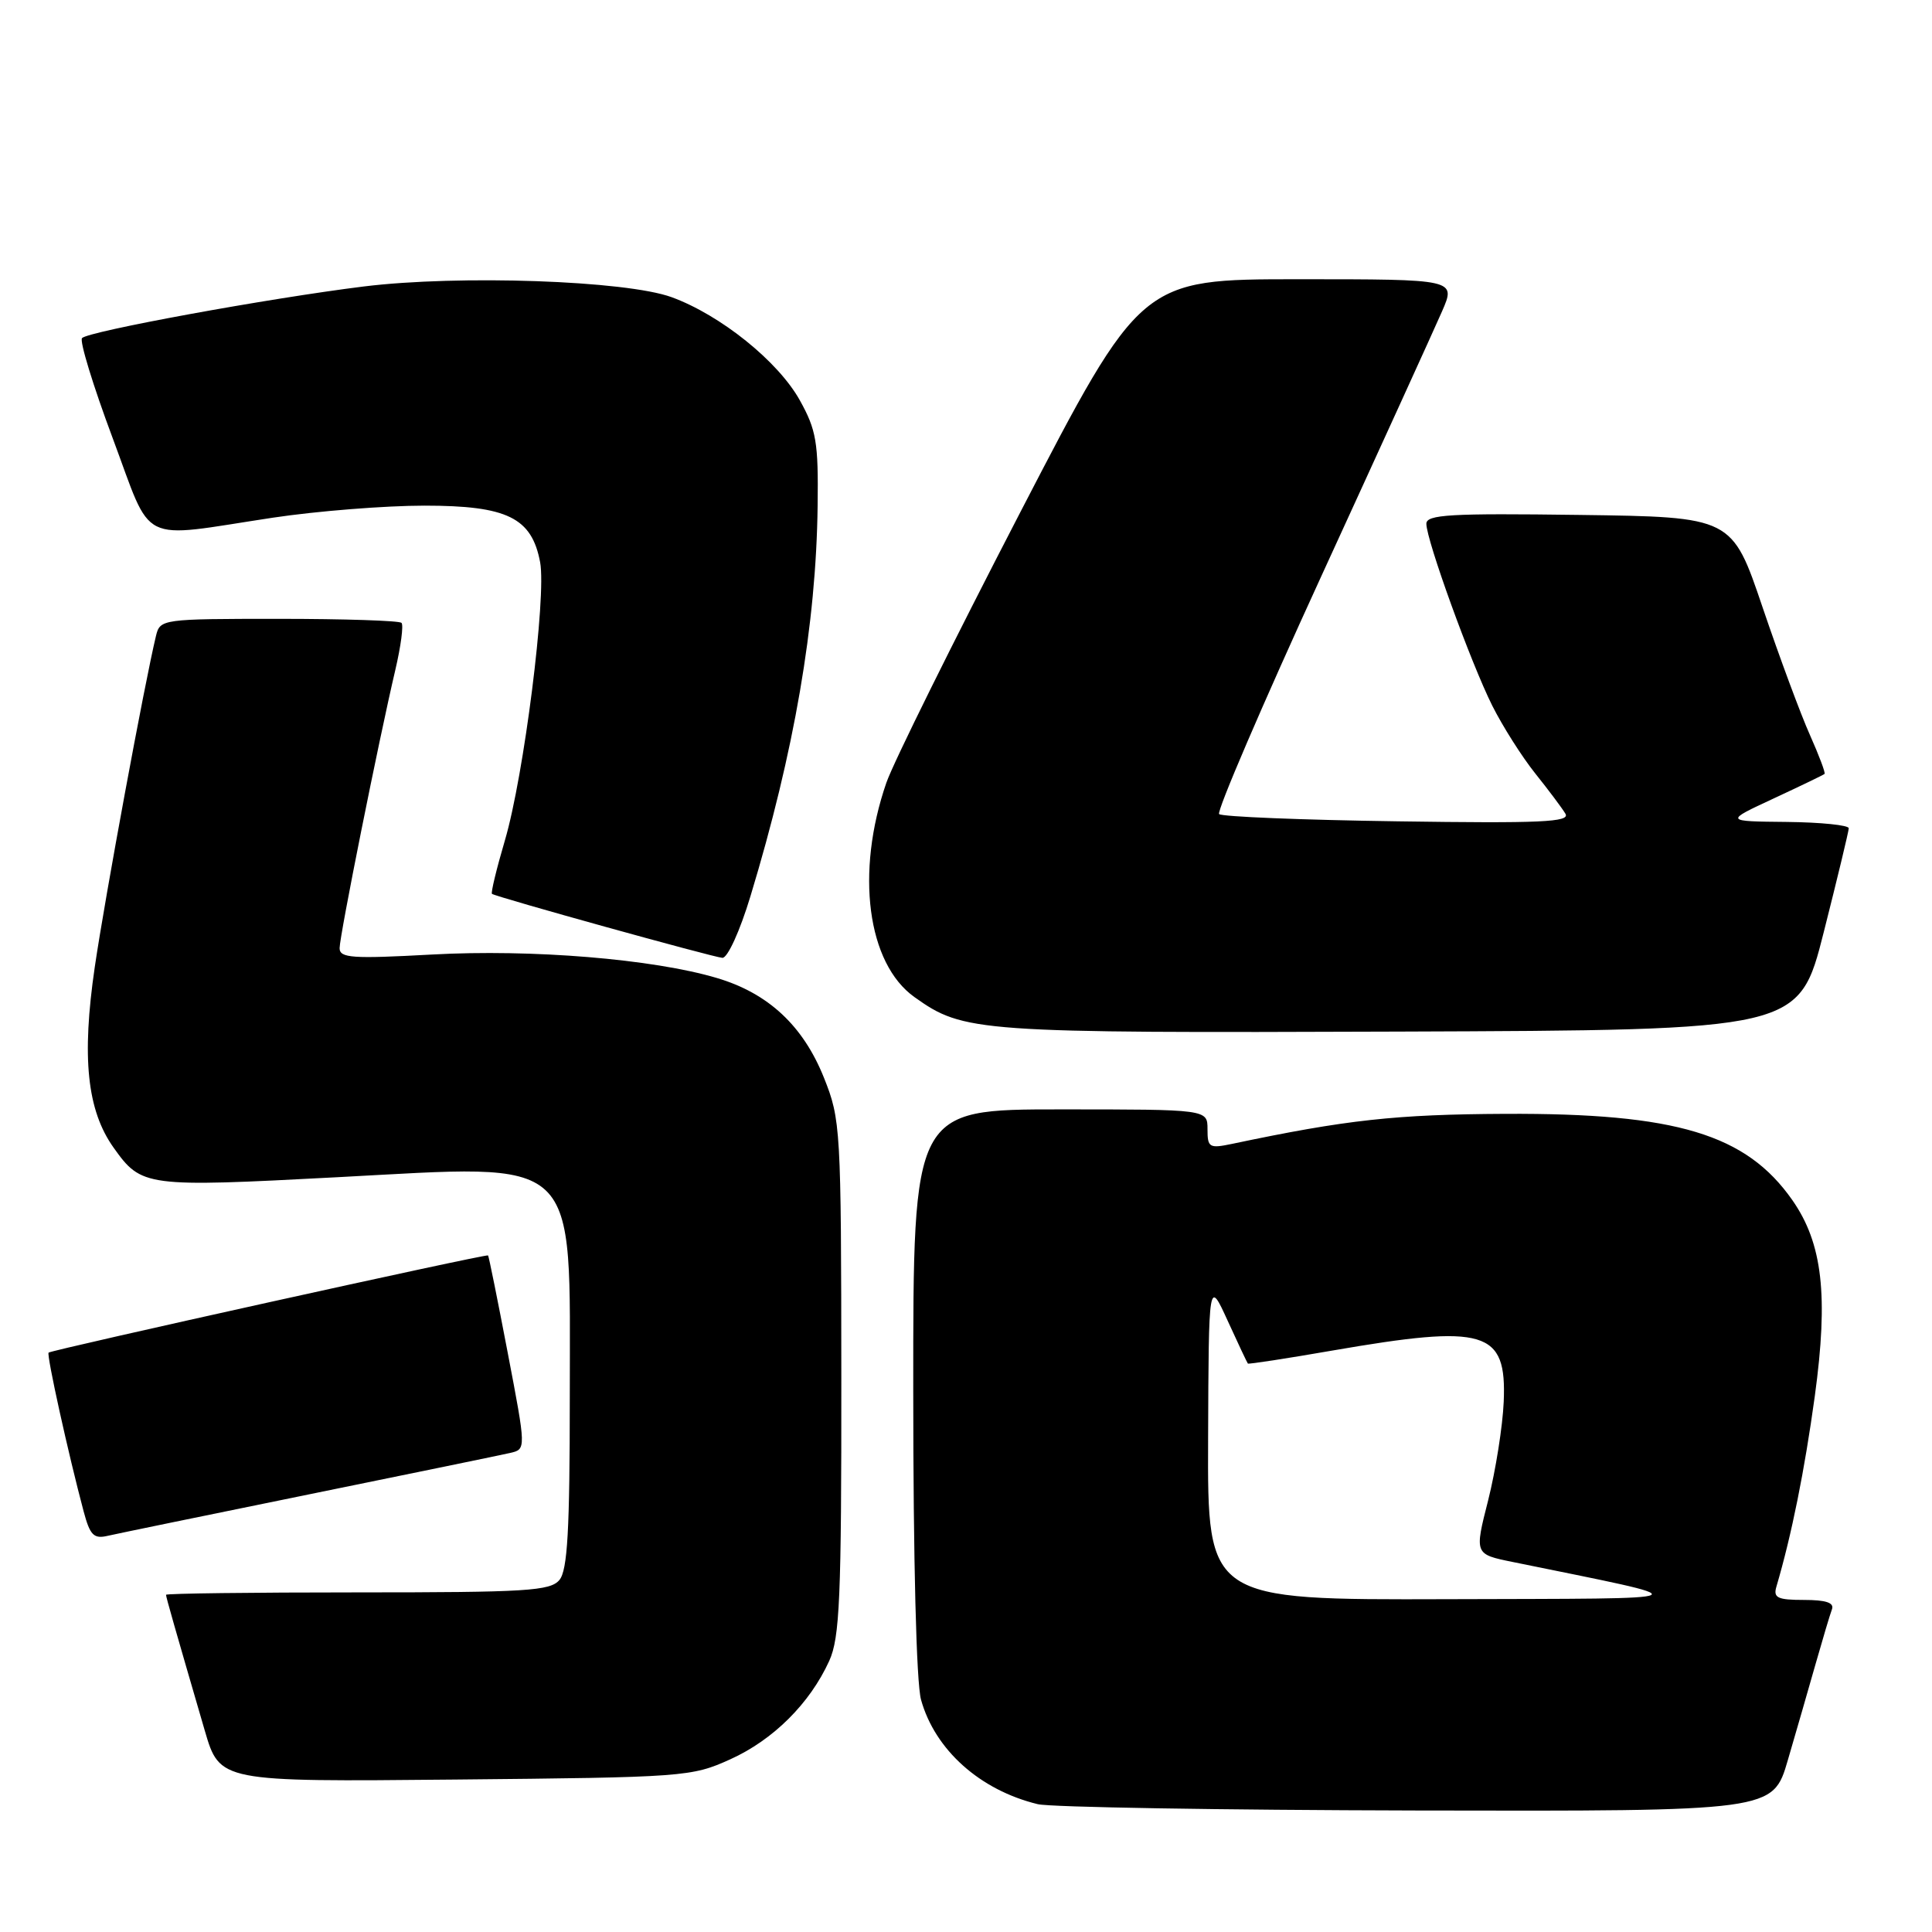 <?xml version="1.0" encoding="UTF-8" standalone="no"?>
<!DOCTYPE svg PUBLIC "-//W3C//DTD SVG 1.1//EN" "http://www.w3.org/Graphics/SVG/1.1/DTD/svg11.dtd" >
<svg xmlns="http://www.w3.org/2000/svg" xmlns:xlink="http://www.w3.org/1999/xlink" version="1.1" viewBox="0 0 256 256">
 <g >
 <path fill="currentColor"
d=" M 236.89 233.25 C 237.98 229.54 239.63 223.80 240.57 220.50 C 241.51 217.20 242.48 213.94 242.74 213.25 C 243.07 212.37 241.96 212.00 239.04 212.00 C 235.53 212.00 234.95 211.72 235.38 210.25 C 237.41 203.36 239.11 194.88 240.47 185.00 C 242.29 171.68 241.50 164.76 237.50 159.03 C 231.38 150.28 222.12 147.49 199.50 147.59 C 184.93 147.66 178.42 148.37 163.25 151.57 C 160.23 152.20 160.00 152.06 160.00 149.62 C 160.00 147.00 160.00 147.00 140.50 147.00 C 121.00 147.00 121.00 147.00 121.01 184.25 C 121.01 206.79 121.42 222.97 122.04 225.22 C 123.89 231.87 129.85 237.20 137.50 239.06 C 139.15 239.47 161.74 239.84 187.71 239.90 C 234.92 240.00 234.92 240.00 236.89 233.25 Z  M 96.76 233.12 C 102.45 230.55 107.31 225.72 109.88 220.07 C 111.27 217.00 111.50 211.78 111.48 182.50 C 111.46 149.48 111.39 148.34 109.18 142.81 C 106.42 135.91 101.80 131.61 94.99 129.59 C 86.52 127.07 70.46 125.75 57.25 126.48 C 46.66 127.06 45.00 126.95 45.00 125.63 C 45.00 124.00 50.17 98.19 52.38 88.78 C 53.12 85.63 53.49 82.82 53.20 82.53 C 52.90 82.24 45.59 82.00 36.94 82.00 C 21.46 82.00 21.21 82.04 20.67 84.25 C 19.16 90.51 13.93 118.80 12.56 128.12 C 10.80 140.12 11.53 147.13 15.06 152.08 C 18.75 157.26 19.26 157.33 44.64 155.99 C 77.26 154.27 75.50 152.62 75.50 185.10 C 75.50 202.78 75.20 208.05 74.13 209.35 C 72.92 210.81 69.77 211.00 47.38 211.00 C 33.42 211.00 22.00 211.14 22.00 211.32 C 22.00 211.63 23.18 215.75 27.13 229.30 C 29.12 236.10 29.12 236.10 60.31 235.80 C 90.68 235.51 91.64 235.44 96.76 233.12 Z  M 41.00 198.00 C 54.48 195.25 66.45 192.79 67.61 192.52 C 69.72 192.03 69.72 192.03 67.28 179.27 C 65.94 172.26 64.77 166.44 64.67 166.35 C 64.43 166.12 6.80 178.87 6.44 179.23 C 6.15 179.52 9.06 192.69 11.08 200.26 C 11.93 203.44 12.42 203.94 14.29 203.50 C 15.51 203.22 27.52 200.75 41.00 198.00 Z  M 241.66 123.50 C 243.47 116.35 244.96 110.16 244.97 109.75 C 244.99 109.34 241.29 108.96 236.75 108.91 C 228.50 108.83 228.50 108.83 235.00 105.81 C 238.57 104.15 241.62 102.68 241.76 102.55 C 241.91 102.42 241.03 100.10 239.83 97.40 C 238.62 94.71 235.80 87.10 233.56 80.50 C 229.50 68.50 229.50 68.50 209.25 68.23 C 192.16 68.00 189.00 68.18 189.00 69.40 C 189.00 71.57 194.89 87.82 197.73 93.50 C 199.11 96.25 201.68 100.30 203.44 102.50 C 205.20 104.70 207.00 107.10 207.43 107.83 C 208.08 108.93 204.18 109.11 185.19 108.83 C 172.53 108.65 161.88 108.22 161.54 107.87 C 161.19 107.53 167.28 93.35 175.07 76.37 C 182.86 59.39 190.06 43.59 191.08 41.25 C 192.93 37.00 192.93 37.00 172.06 37.00 C 151.19 37.00 151.19 37.00 135.15 67.96 C 126.33 84.99 118.36 101.07 117.45 103.71 C 113.33 115.61 114.91 127.66 121.17 132.12 C 127.71 136.78 129.28 136.89 185.44 136.69 C 238.37 136.50 238.37 136.50 241.66 123.50 Z  M 99.44 118.75 C 105.25 99.60 108.15 82.74 108.34 67.00 C 108.45 58.63 108.17 56.97 105.98 53.04 C 103.11 47.88 95.48 41.75 89.00 39.38 C 82.95 37.17 60.84 36.40 48.20 37.96 C 35.62 39.52 11.68 43.90 10.87 44.80 C 10.52 45.19 12.34 51.12 14.91 58.00 C 20.31 72.45 18.08 71.33 36.13 68.60 C 41.97 67.72 51.03 67.00 56.24 67.00 C 67.21 67.00 70.46 68.59 71.57 74.50 C 72.42 79.08 69.42 102.83 66.90 111.36 C 65.79 115.13 65.02 118.32 65.19 118.44 C 65.75 118.86 94.47 126.83 95.72 126.92 C 96.40 126.96 98.04 123.38 99.44 118.75 Z  M 160.08 190.75 C 160.16 169.50 160.16 169.50 162.67 175.00 C 164.05 178.03 165.26 180.58 165.35 180.68 C 165.45 180.78 170.48 180.01 176.52 178.96 C 196.87 175.44 199.65 176.27 199.25 185.74 C 199.11 188.99 198.18 194.86 197.19 198.79 C 195.37 205.94 195.37 205.94 200.44 206.97 C 225.99 212.19 226.70 211.79 191.75 211.90 C 160.00 212.00 160.00 212.00 160.08 190.75 Z "/>
</g>
</svg>